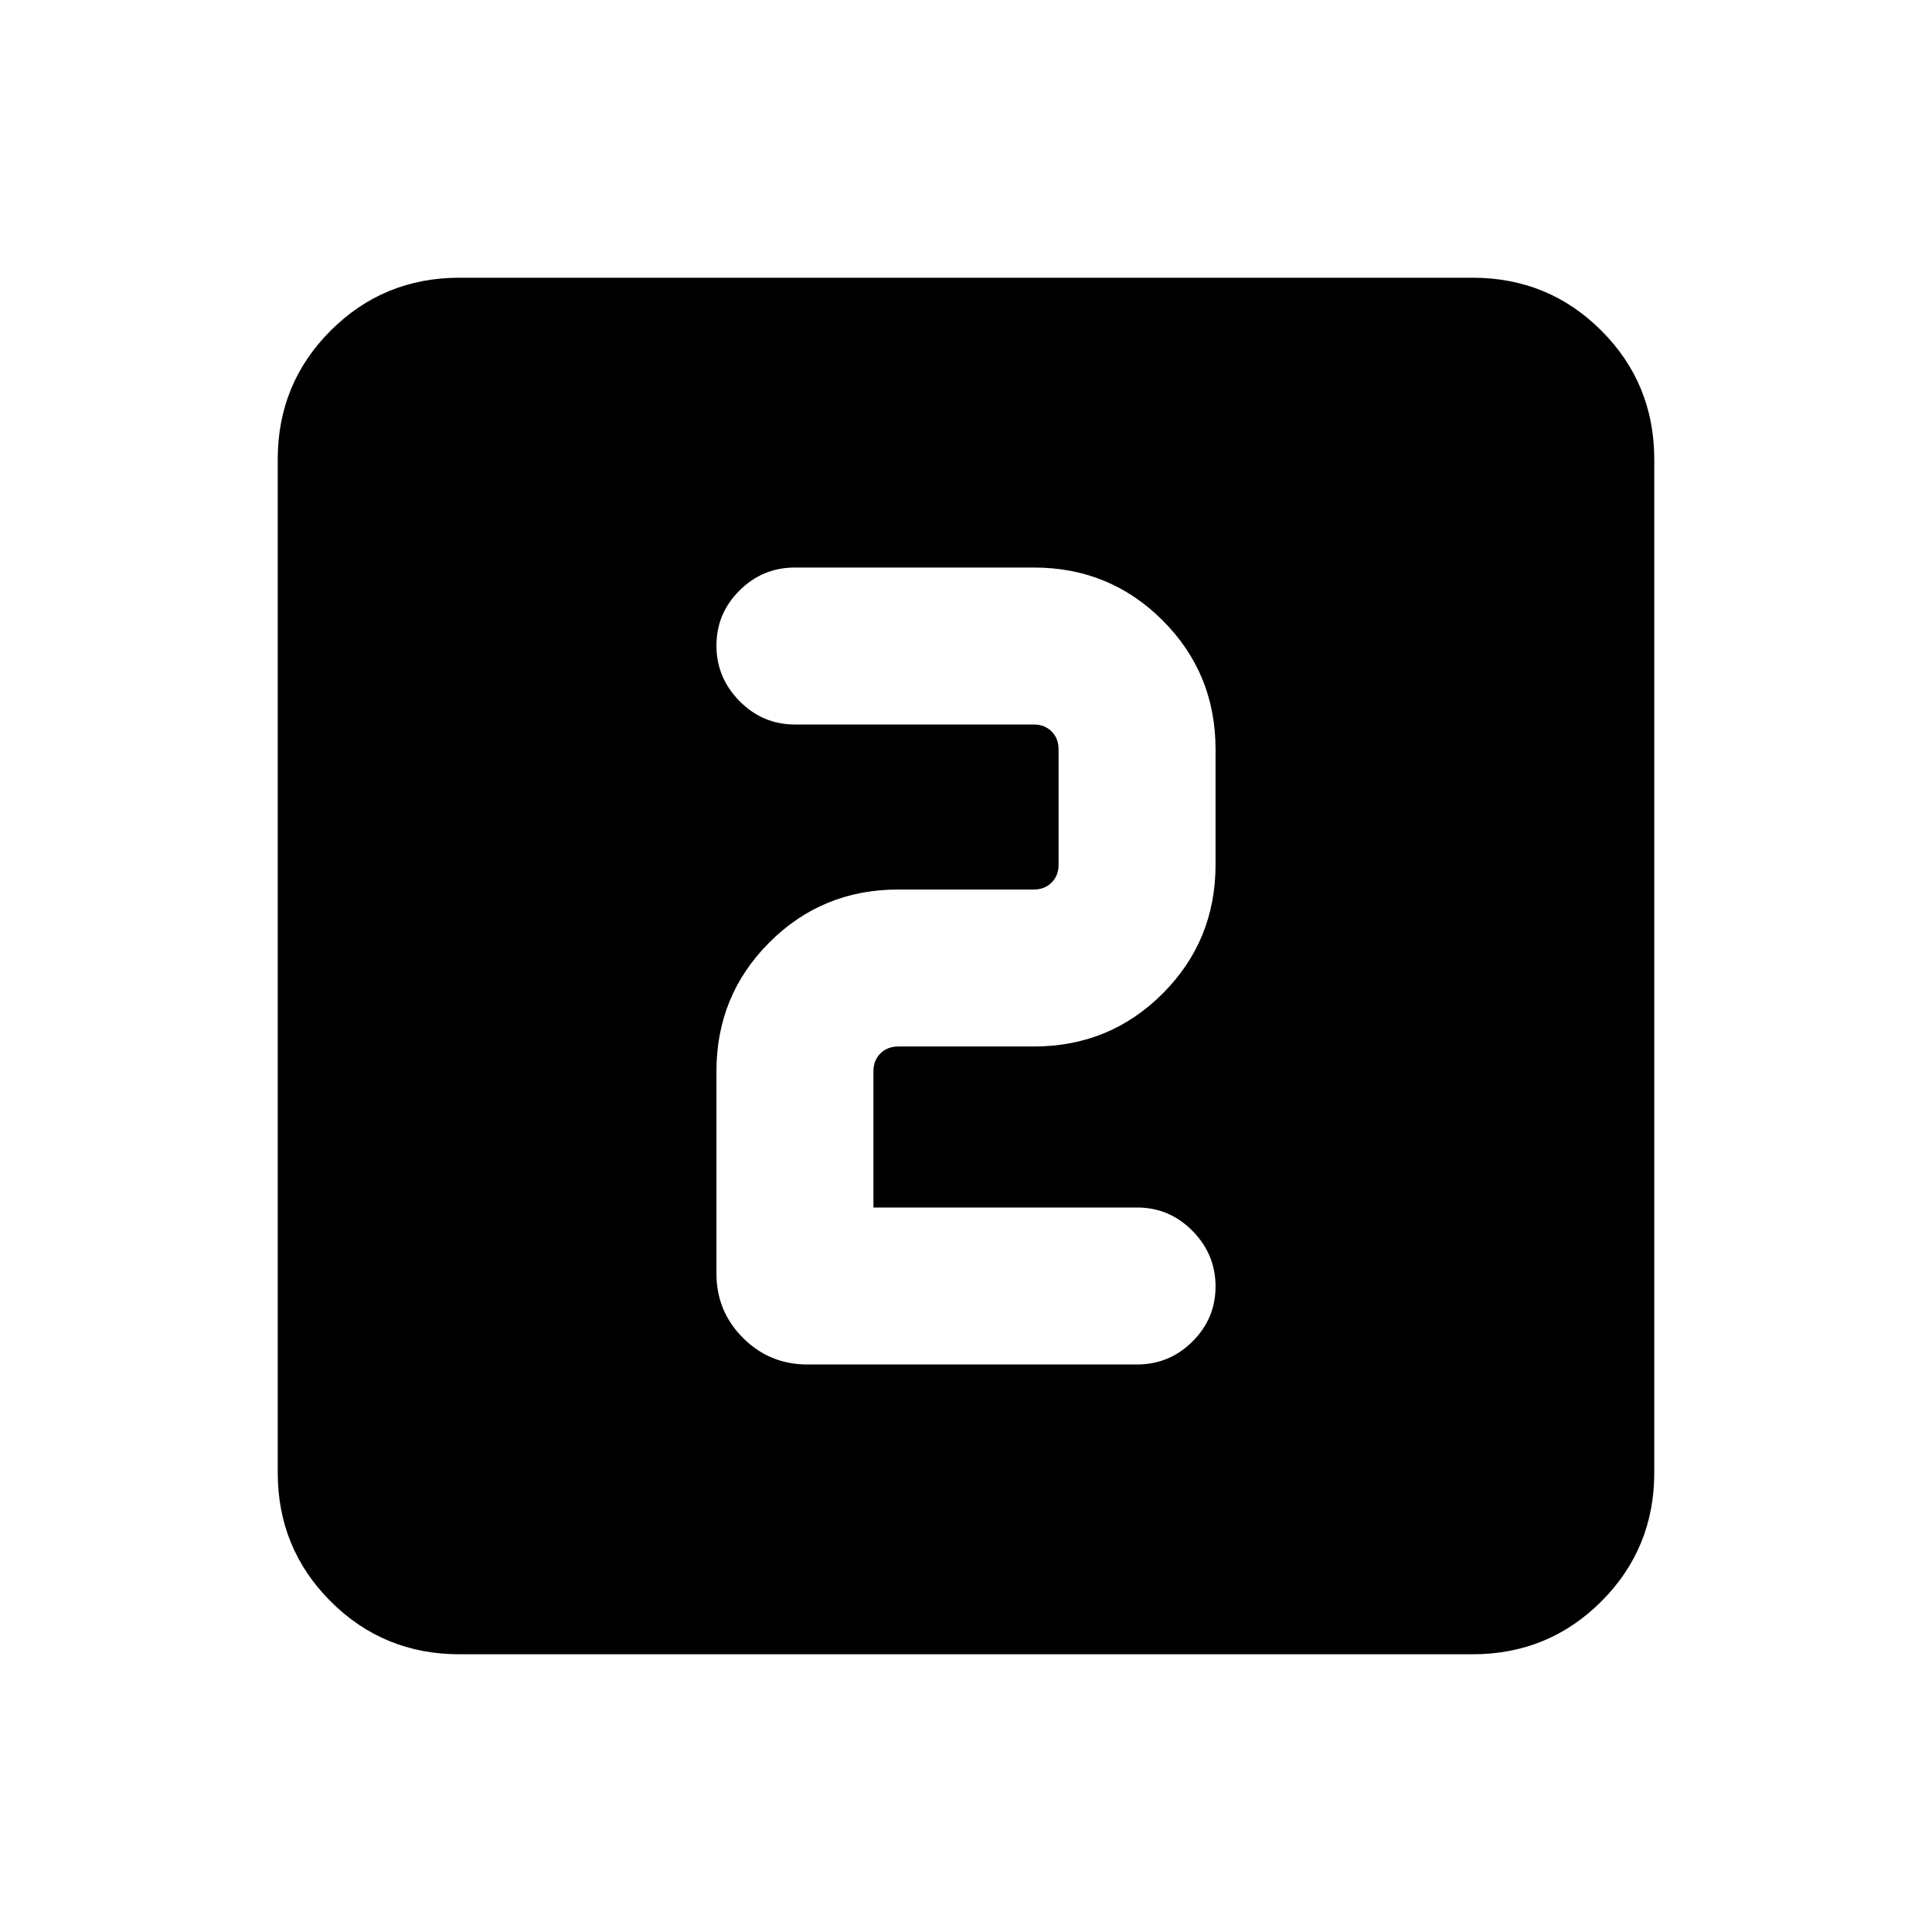 <svg xmlns="http://www.w3.org/2000/svg" height="20" viewBox="0 -960 960 960" width="20"><path d="M434-360v-67.69q0-5.39 3.46-8.85t8.85-3.46h67.38q37.73 0 64.02-26.29T604-530.31v-57.38q0-37.73-26.29-64.02T513.69-678H395q-16.07 0-27.53 11.41Q356-655.19 356-639.21q0 15.98 11.47 27.59Q378.93-600 395-600h118.69q5.39 0 8.85 3.46t3.46 8.85v57.38q0 5.39-3.46 8.85t-8.85 3.46h-67.38q-37.73 0-64.02 26.29T356-427.69v100.54q0 18.76 13.2 31.95 13.19 13.2 31.95 13.2H565q16.07 0 27.53-11.41Q604-304.81 604-320.79q0-15.98-11.47-27.59Q581.07-360 565-360H434ZM228.31-138q-37.73 0-64.02-26.29T138-228.31v-503.38q0-37.73 26.29-64.02T228.31-822h503.38q37.73 0 64.02 26.29T822-731.69v503.38q0 37.73-26.29 64.02T731.69-138H228.31Z"/></svg>